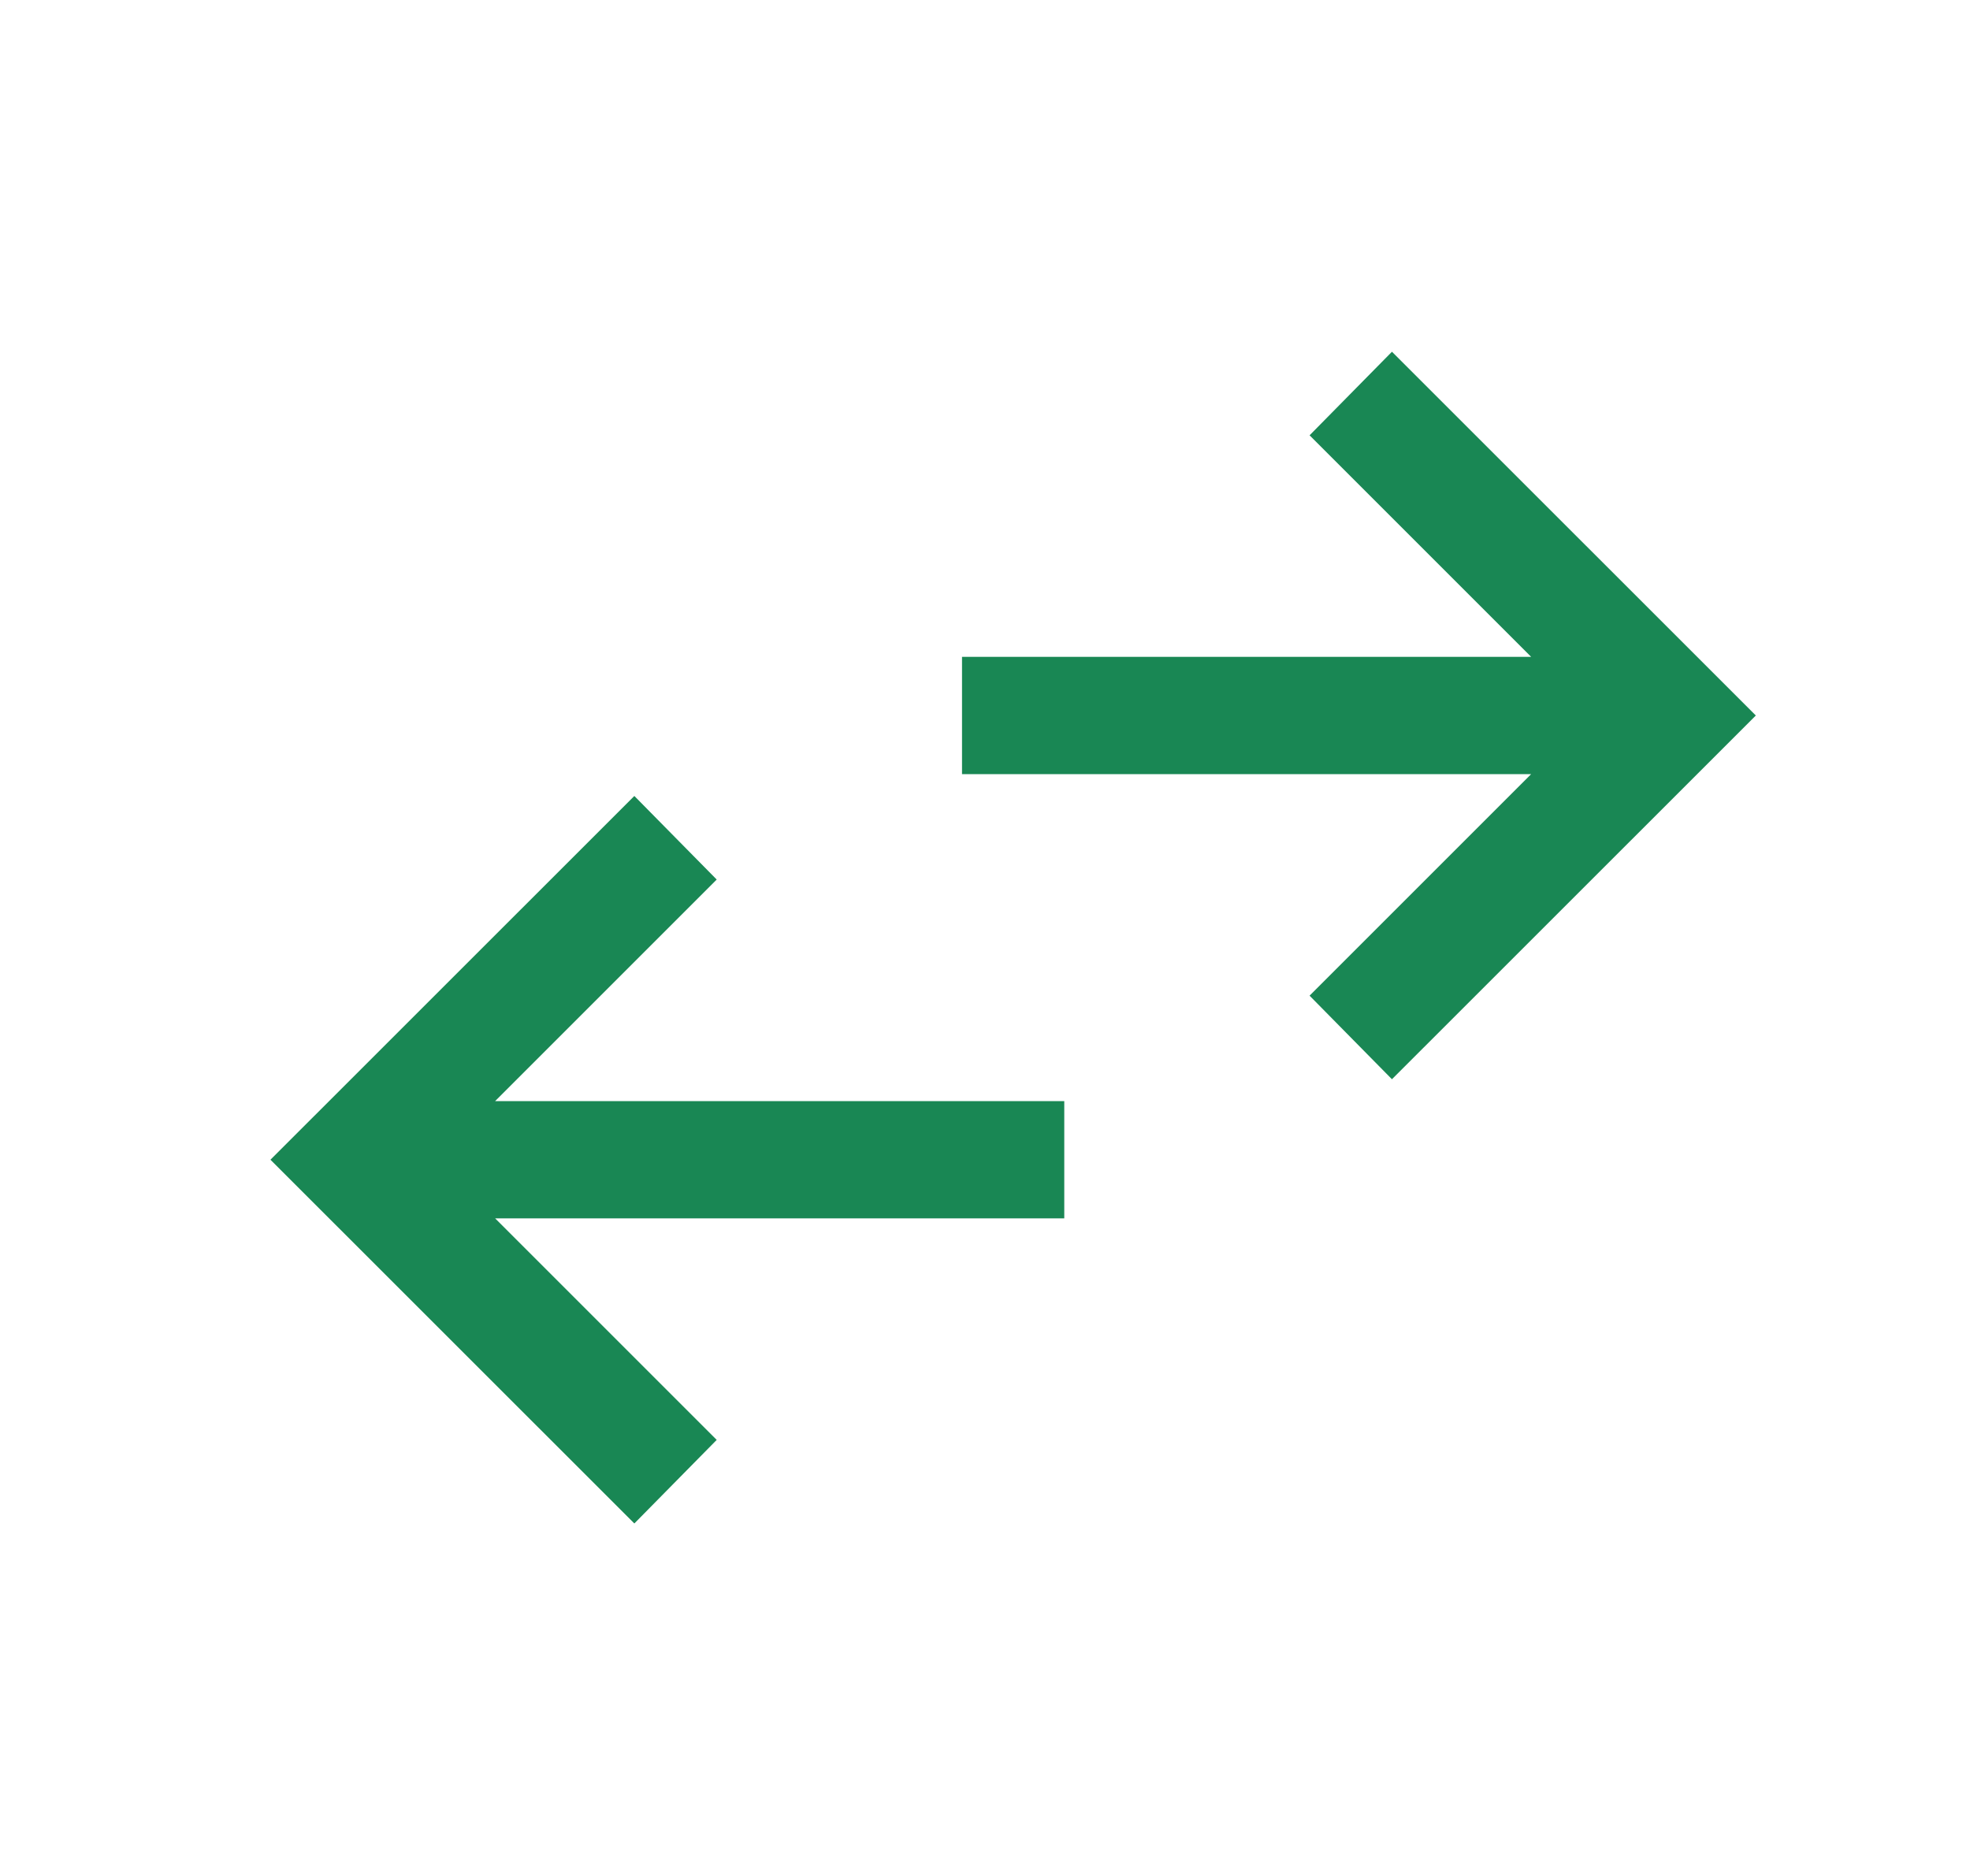 <svg width="21" height="20" viewBox="0 0 21 20" fill="none" xmlns="http://www.w3.org/2000/svg">
<mask id="mask0_3318_4307" style="mask-type:alpha" maskUnits="userSpaceOnUse" x="0" y="0" width="21" height="20">
<rect x="0.8" width="20" height="20" fill="#D9D9D9"/>
</mask>
<g mask="url(#mask0_3318_4307)">
<path d="M6.762 16.242L2.883 12.364L6.762 8.486L7.64 9.377L5.278 11.739H11.345V12.989H5.278L7.64 15.351L6.762 16.242ZM14.838 11.506L13.96 10.615L16.322 8.253H10.255V7.003H16.322L13.96 4.641L14.838 3.75L18.717 7.628L14.838 11.506Z" fill="#198754"/>
</g>
</svg>

